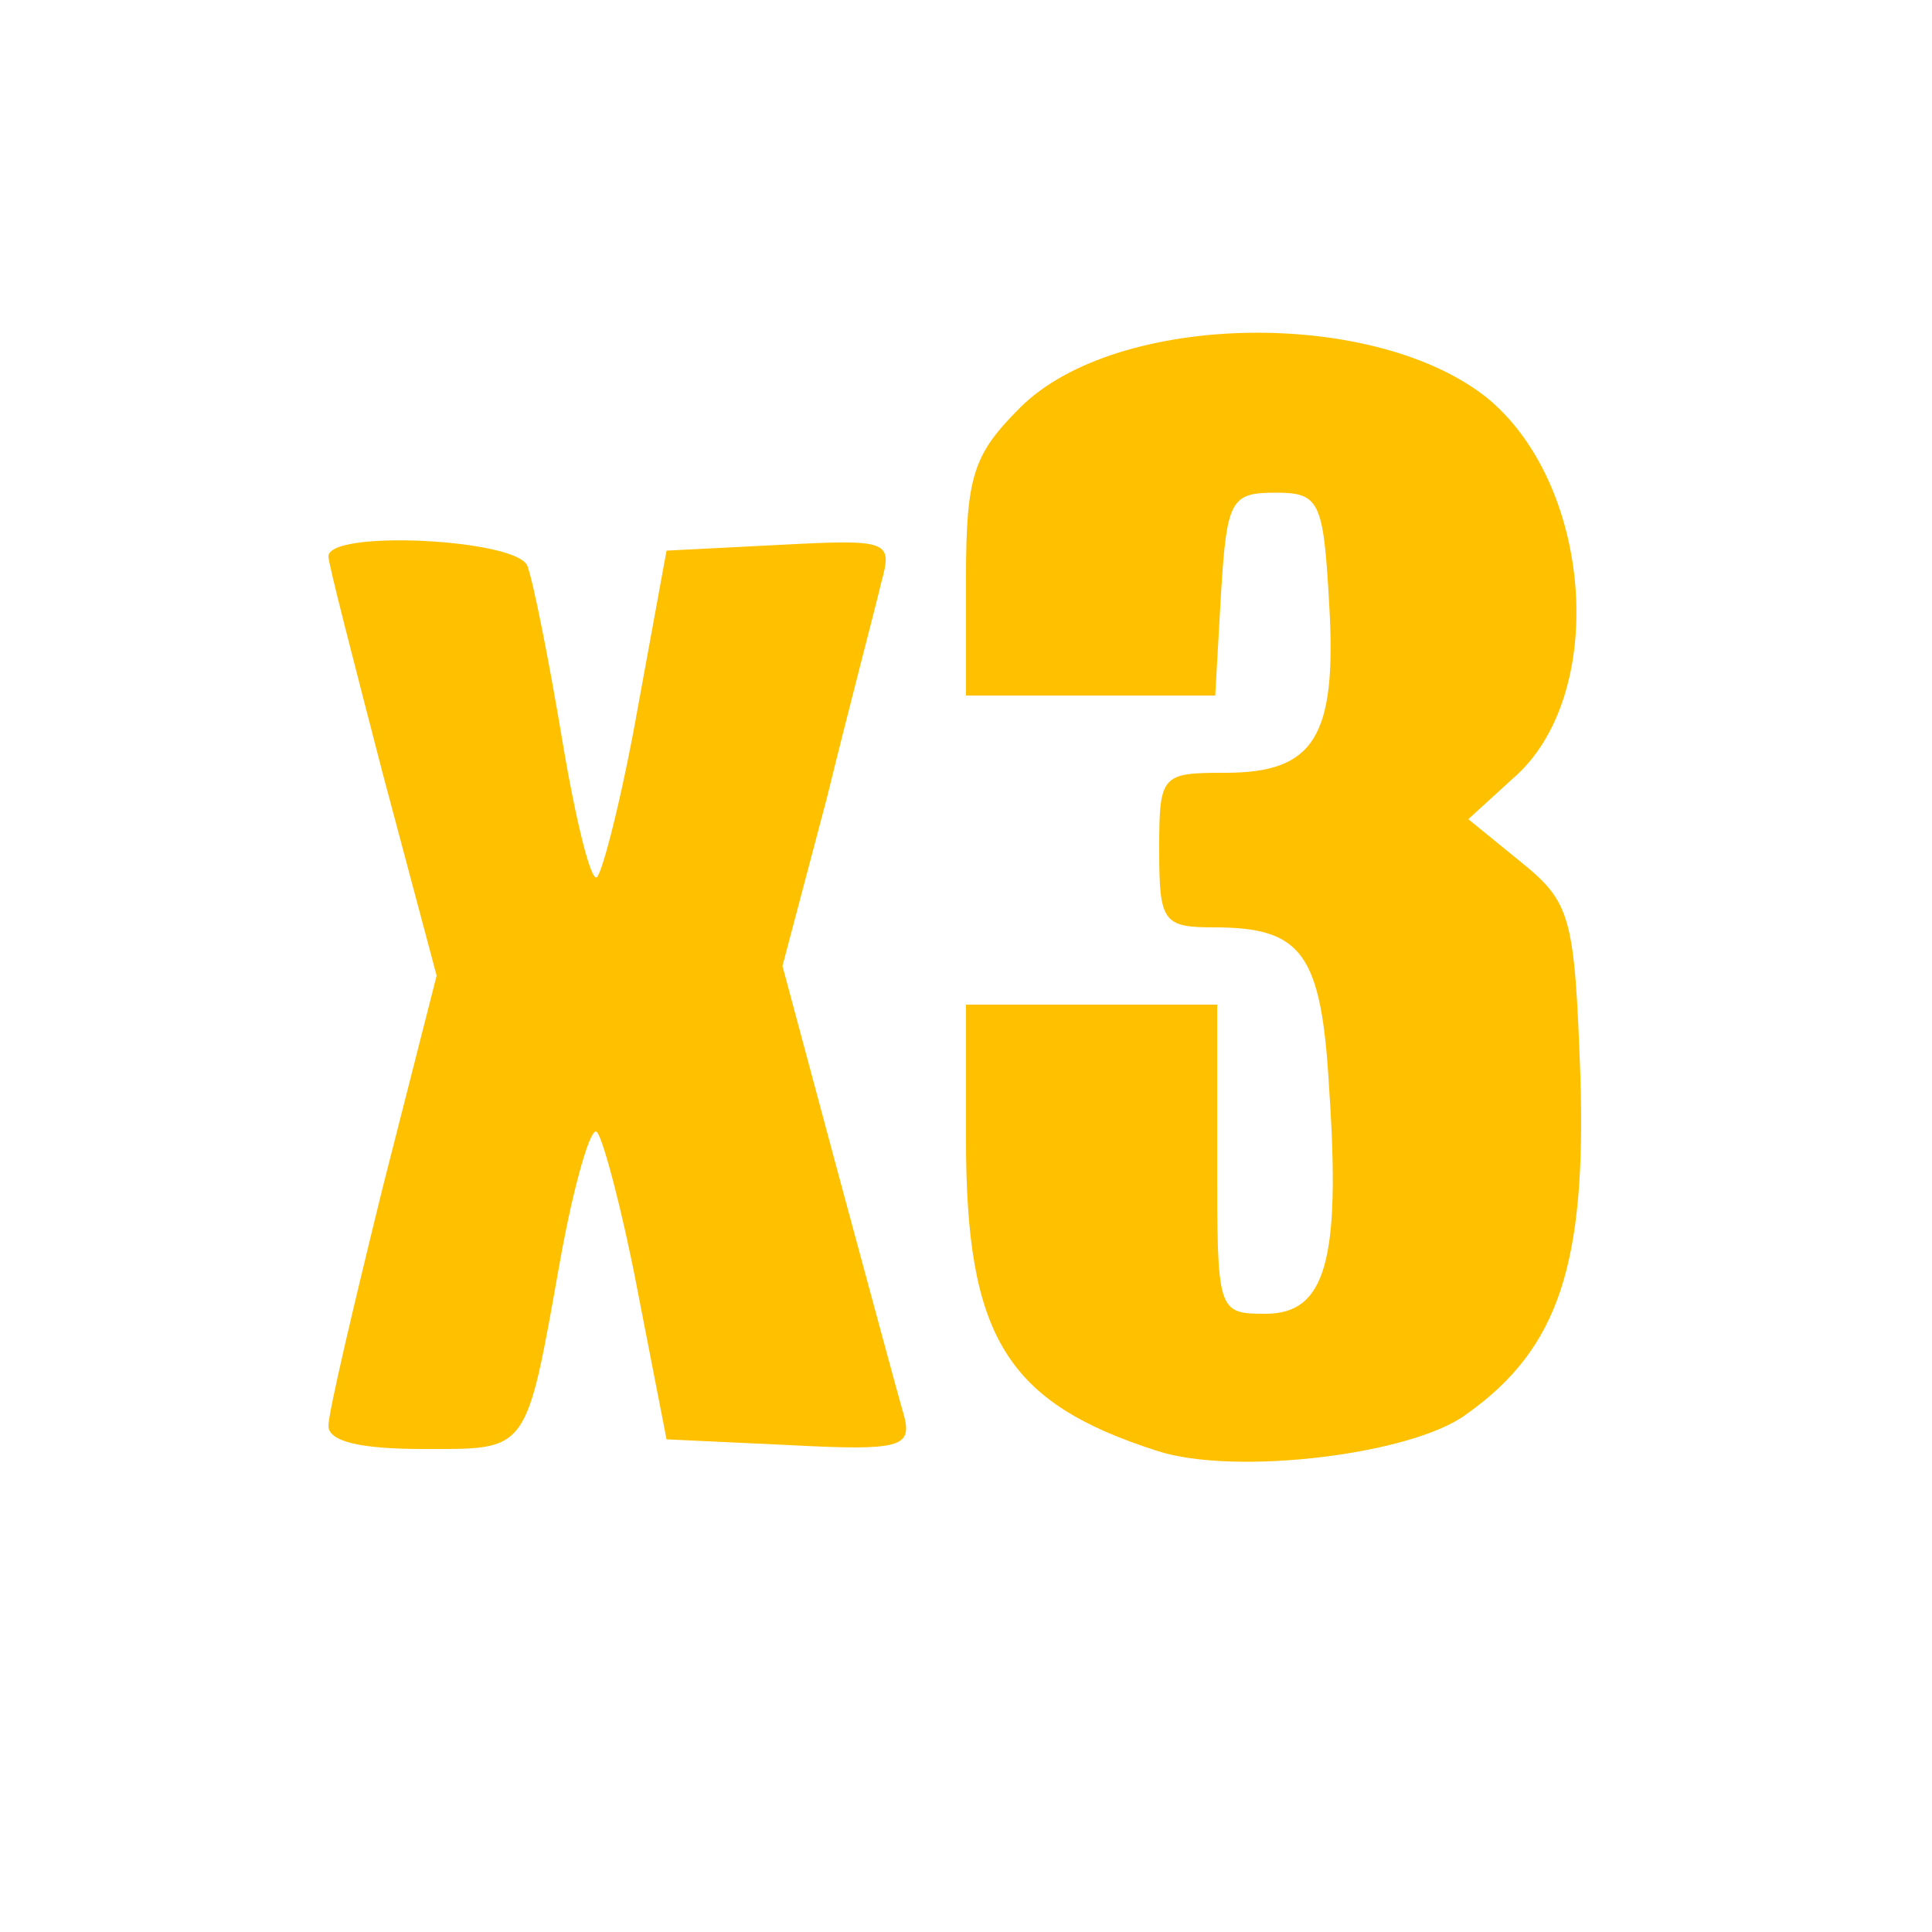 <svg class="img-fluid" xmlns="http://www.w3.org/2000/svg" style="transform:none;transform-origin:50% 50%;cursor:move;max-height:none" width="100" height="100" viewBox="0 0 1000 1000"><g fill="#FFC000" style="transform:none"><path d="M599 751c-78-25-99-59-99-161v-70h130v80c0 79 0 80 25 80 31 0 39-27 33-116-4-71-14-84-60-84-26 0-28-3-28-40 0-39 1-40 34-40 46 0 58-18 54-87-3-54-5-58-28-58s-25 4-28 52l-3 53H500v-61c0-53 4-64 28-88 50-50 185-52 243-4 54 46 61 154 12 196l-23 21 27 22c26 21 28 28 31 111 3 97-11 141-59 175-28 21-120 32-160 19zM170 738c0-7 13-62 28-123l28-110-28-105c-15-58-28-108-28-112 0-14 98-9 103 5 3 8 11 48 18 90s15 74 18 71 13-42 21-87l15-82 59-3c57-3 58-2 52 20-3 13-16 62-28 111l-23 87 29 108c16 59 31 115 34 125 4 16-2 18-59 15l-64-3-15-77c-8-42-18-79-21-82-3-4-12 27-19 66-18 101-16 98-71 98-33 0-49-4-49-12z"/></g></svg>